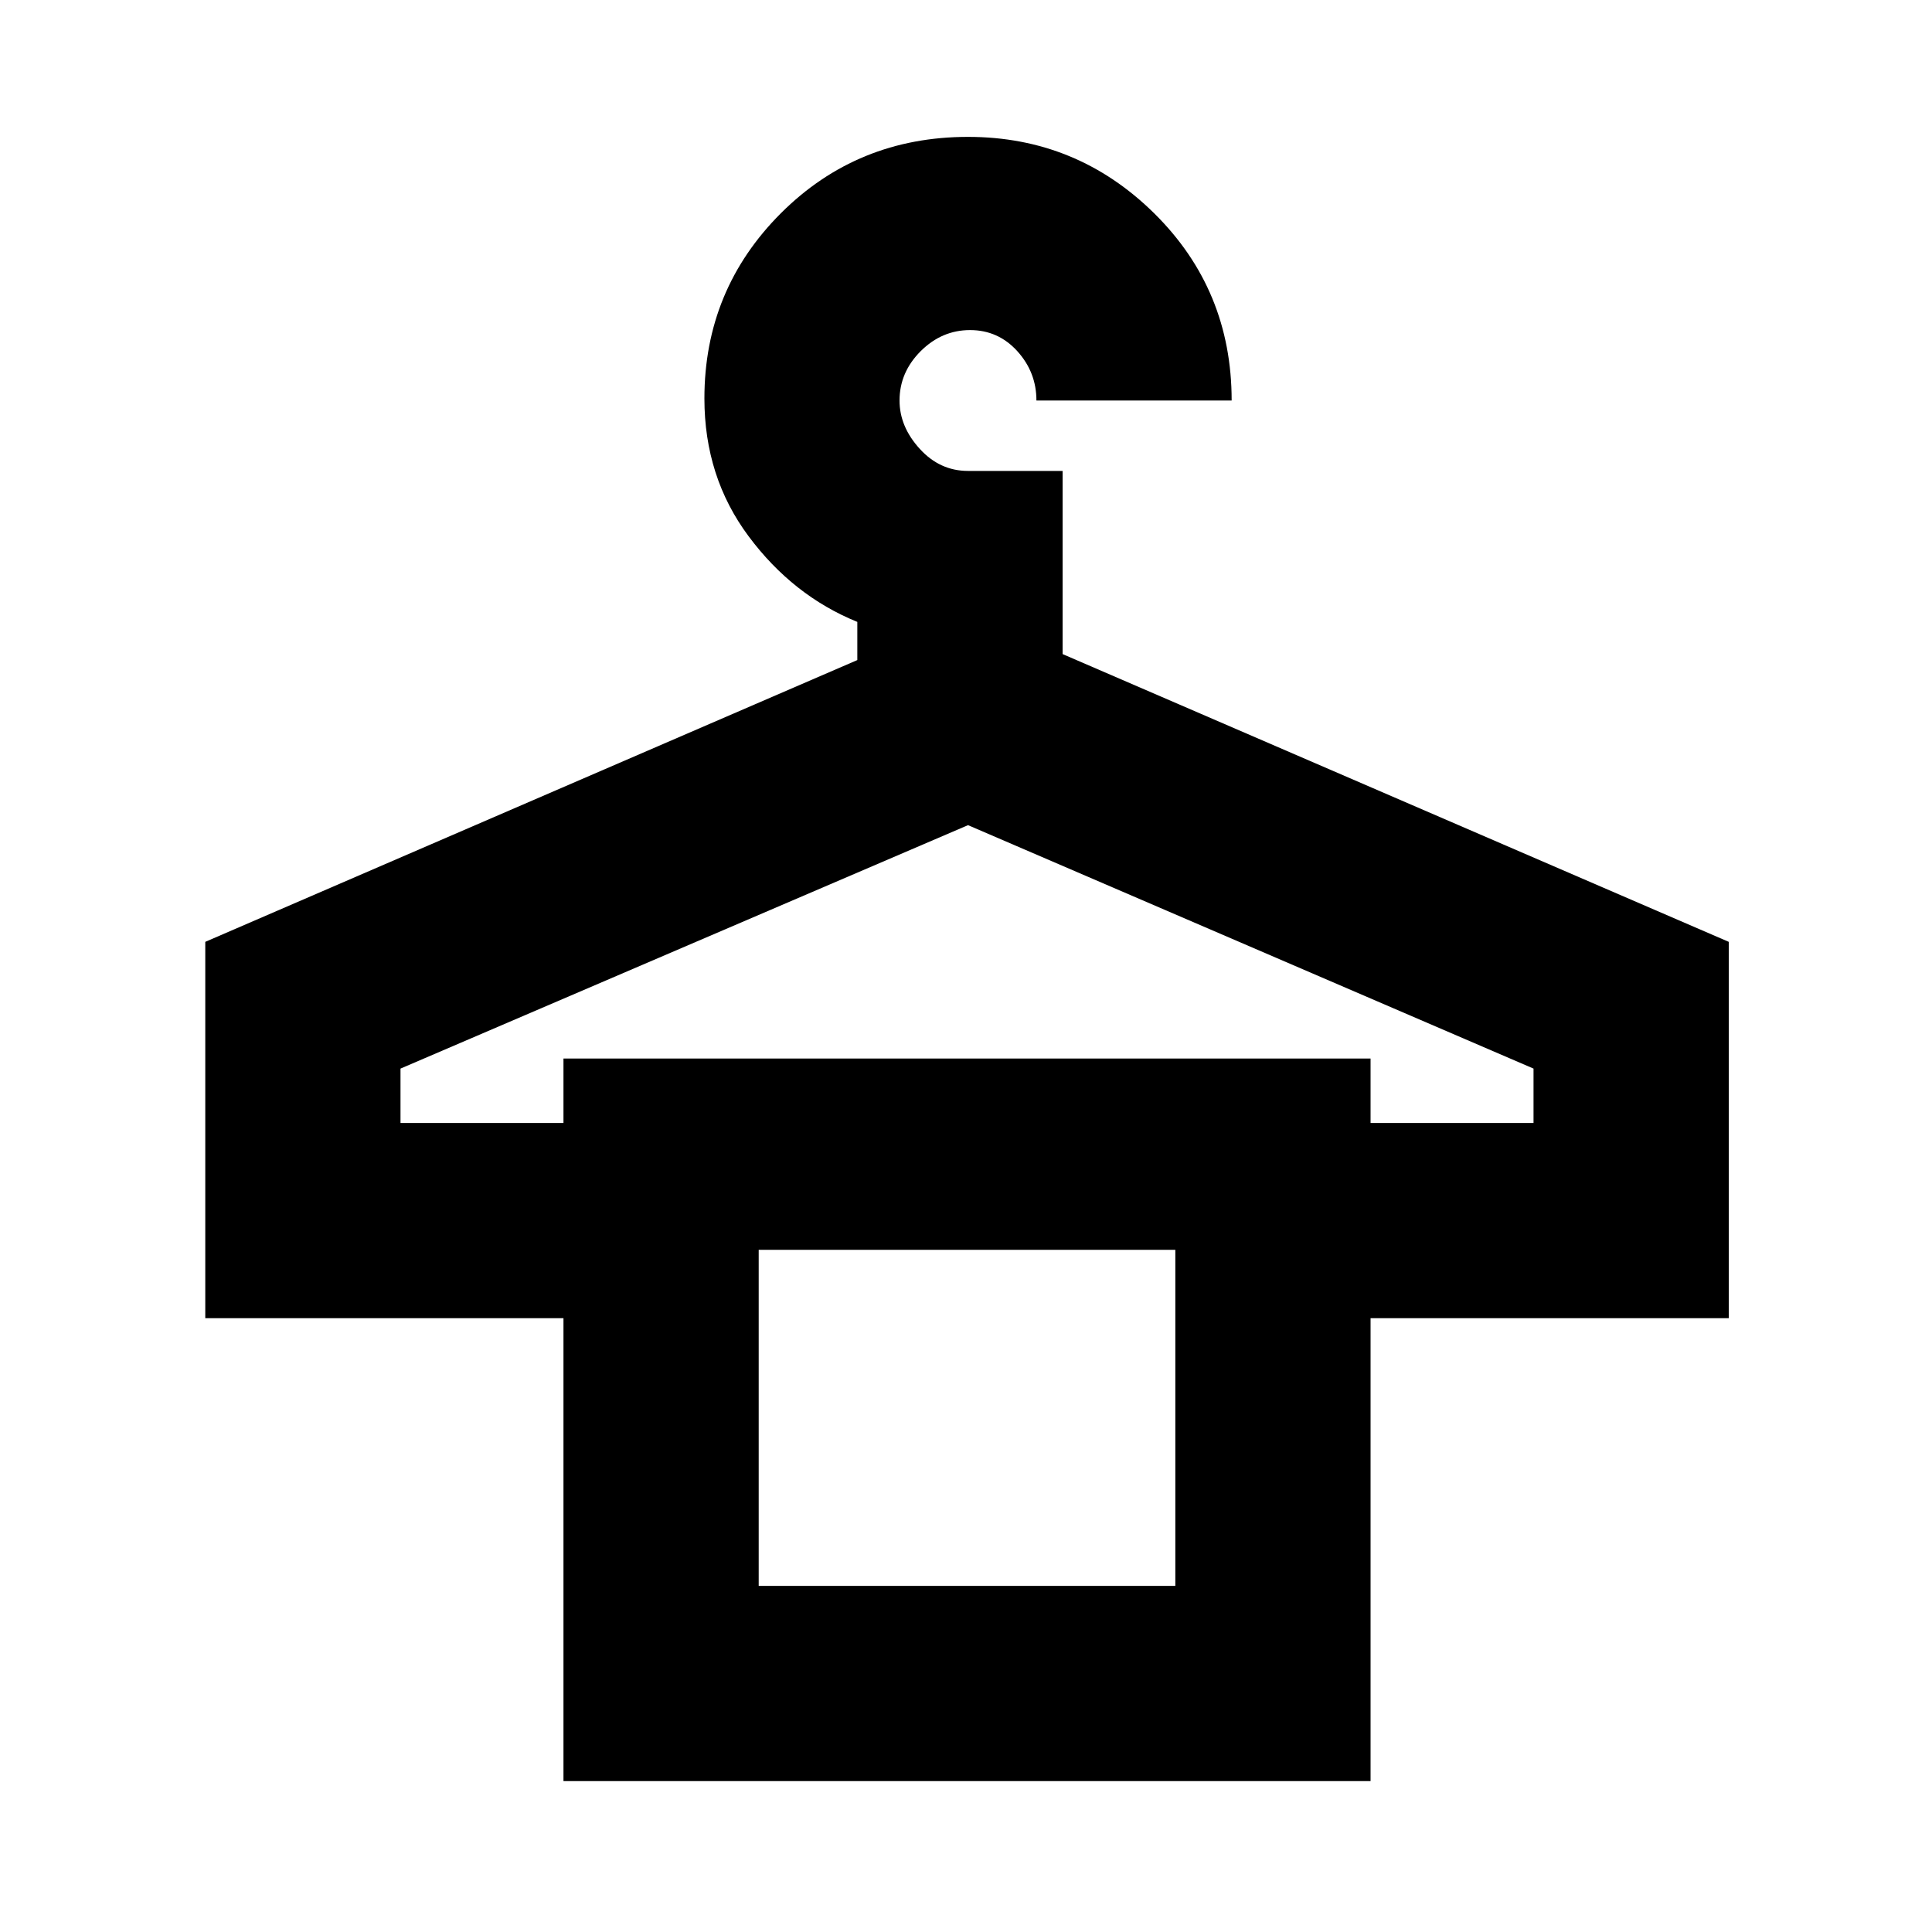<svg xmlns="http://www.w3.org/2000/svg" height="20" width="20"><path d="M5.833 18.438v-4.792H2.125V9.75l6.75-2.917v-.395q-.667-.271-1.125-.886-.458-.614-.458-1.427 0-1.125.791-1.917.792-.791 1.938-.791 1.125 0 1.927.791.802.792.802 1.938h-2.021q0-.292-.198-.511-.198-.218-.489-.218-.292 0-.511.218-.219.219-.219.511 0 .271.209.5.208.229.5.229H11v1.896l6.896 2.979v3.896h-3.708v4.792Zm2.021-5.5h4.313Zm-3.708-1.313h1.687v-.667h8.355v.667h1.687v-.563l-5.854-2.52-5.875 2.52Zm3.708 4.792h4.313v-3.479H7.854Z"/></svg>